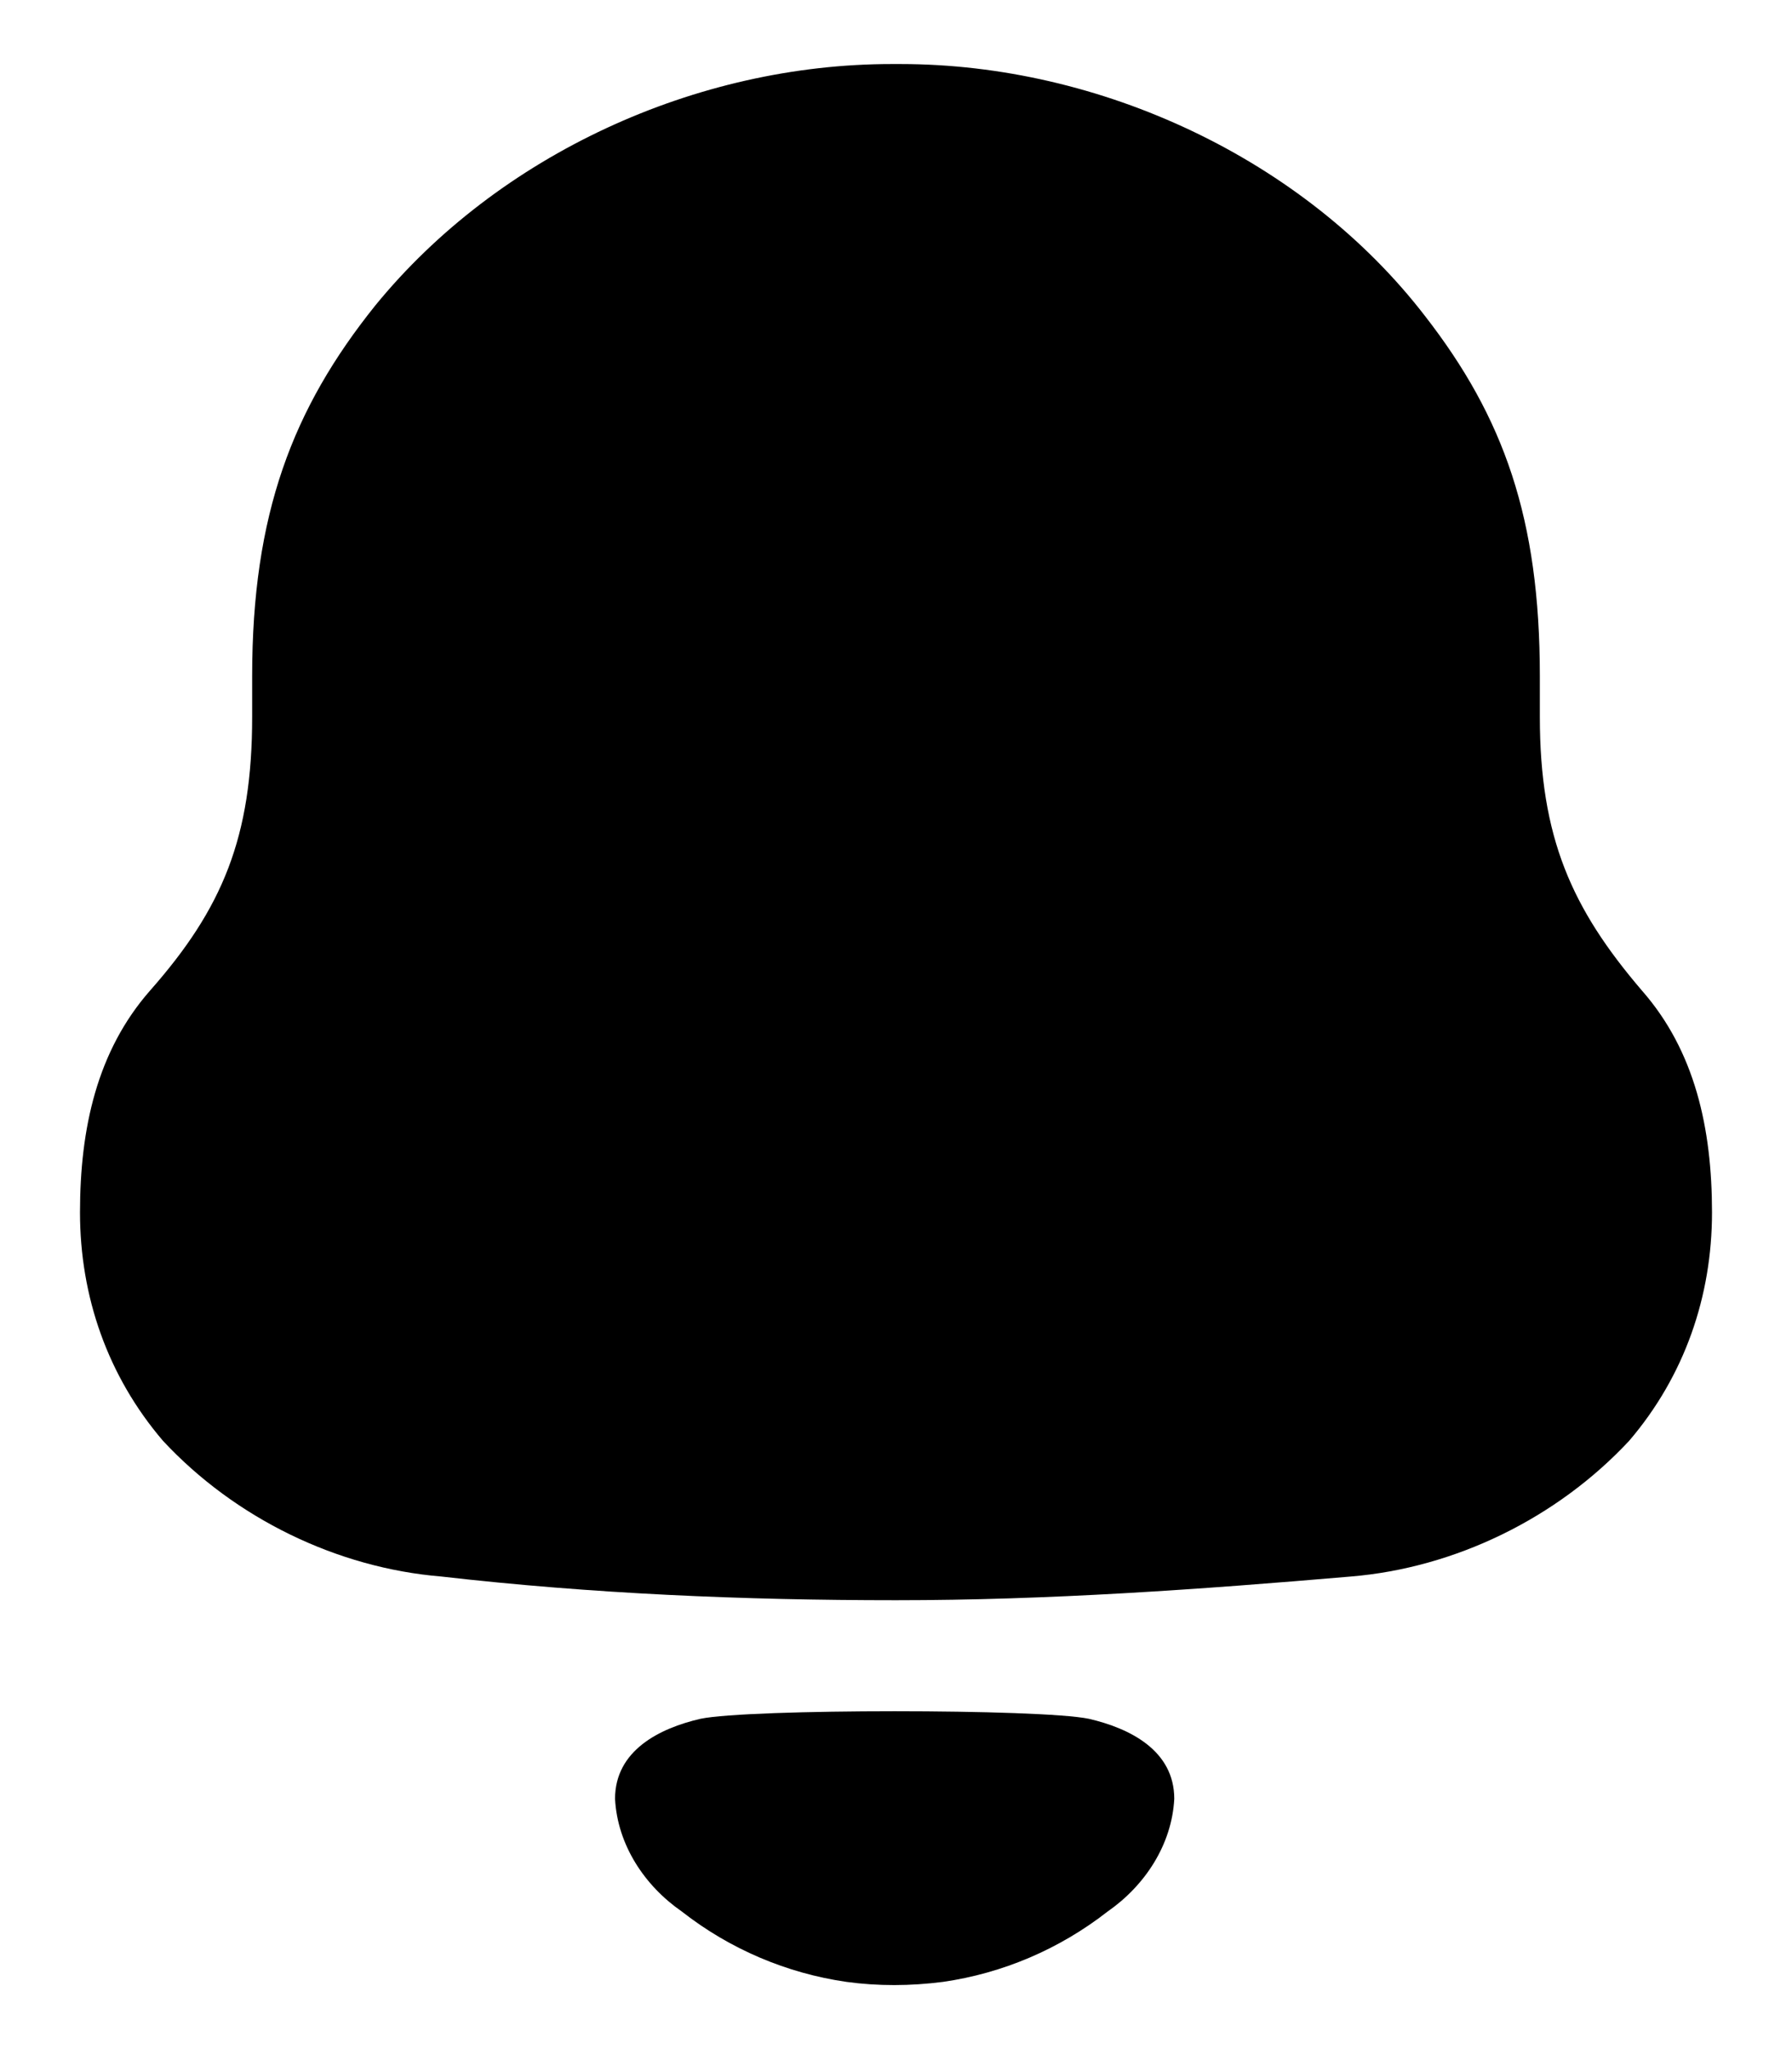 <svg width="14" height="16" viewBox="0 0 14 16" fill="none" xmlns="http://www.w3.org/2000/svg">
<path d="M5.472 13.421C5.847 13.342 8.132 13.342 8.507 13.421C8.827 13.495 9.174 13.668 9.174 14.046C9.155 14.405 8.944 14.724 8.653 14.926C8.275 15.221 7.832 15.408 7.368 15.475C7.112 15.508 6.86 15.509 6.612 15.475C6.148 15.408 5.704 15.221 5.327 14.926C5.035 14.724 4.824 14.405 4.805 14.046C4.805 13.668 5.152 13.495 5.472 13.421ZM7.034 0.5C8.594 0.5 10.188 1.24 11.134 2.469C11.748 3.259 12.03 4.049 12.03 5.278V5.597C12.03 6.539 12.279 7.094 12.827 7.734C13.242 8.206 13.375 8.811 13.375 9.467C13.375 10.123 13.16 10.745 12.728 11.25C12.163 11.856 11.366 12.243 10.553 12.31C9.374 12.411 8.195 12.495 7 12.495C5.805 12.495 4.626 12.445 3.448 12.31C2.634 12.243 1.837 11.856 1.273 11.25C0.841 10.745 0.625 10.123 0.625 9.467C0.625 8.811 0.758 8.206 1.173 7.734C1.738 7.094 1.97 6.539 1.97 5.597V5.278C1.97 4.016 2.285 3.191 2.933 2.384C3.896 1.206 5.44 0.5 6.967 0.5H7.034Z" fill="black"/>
</svg>
